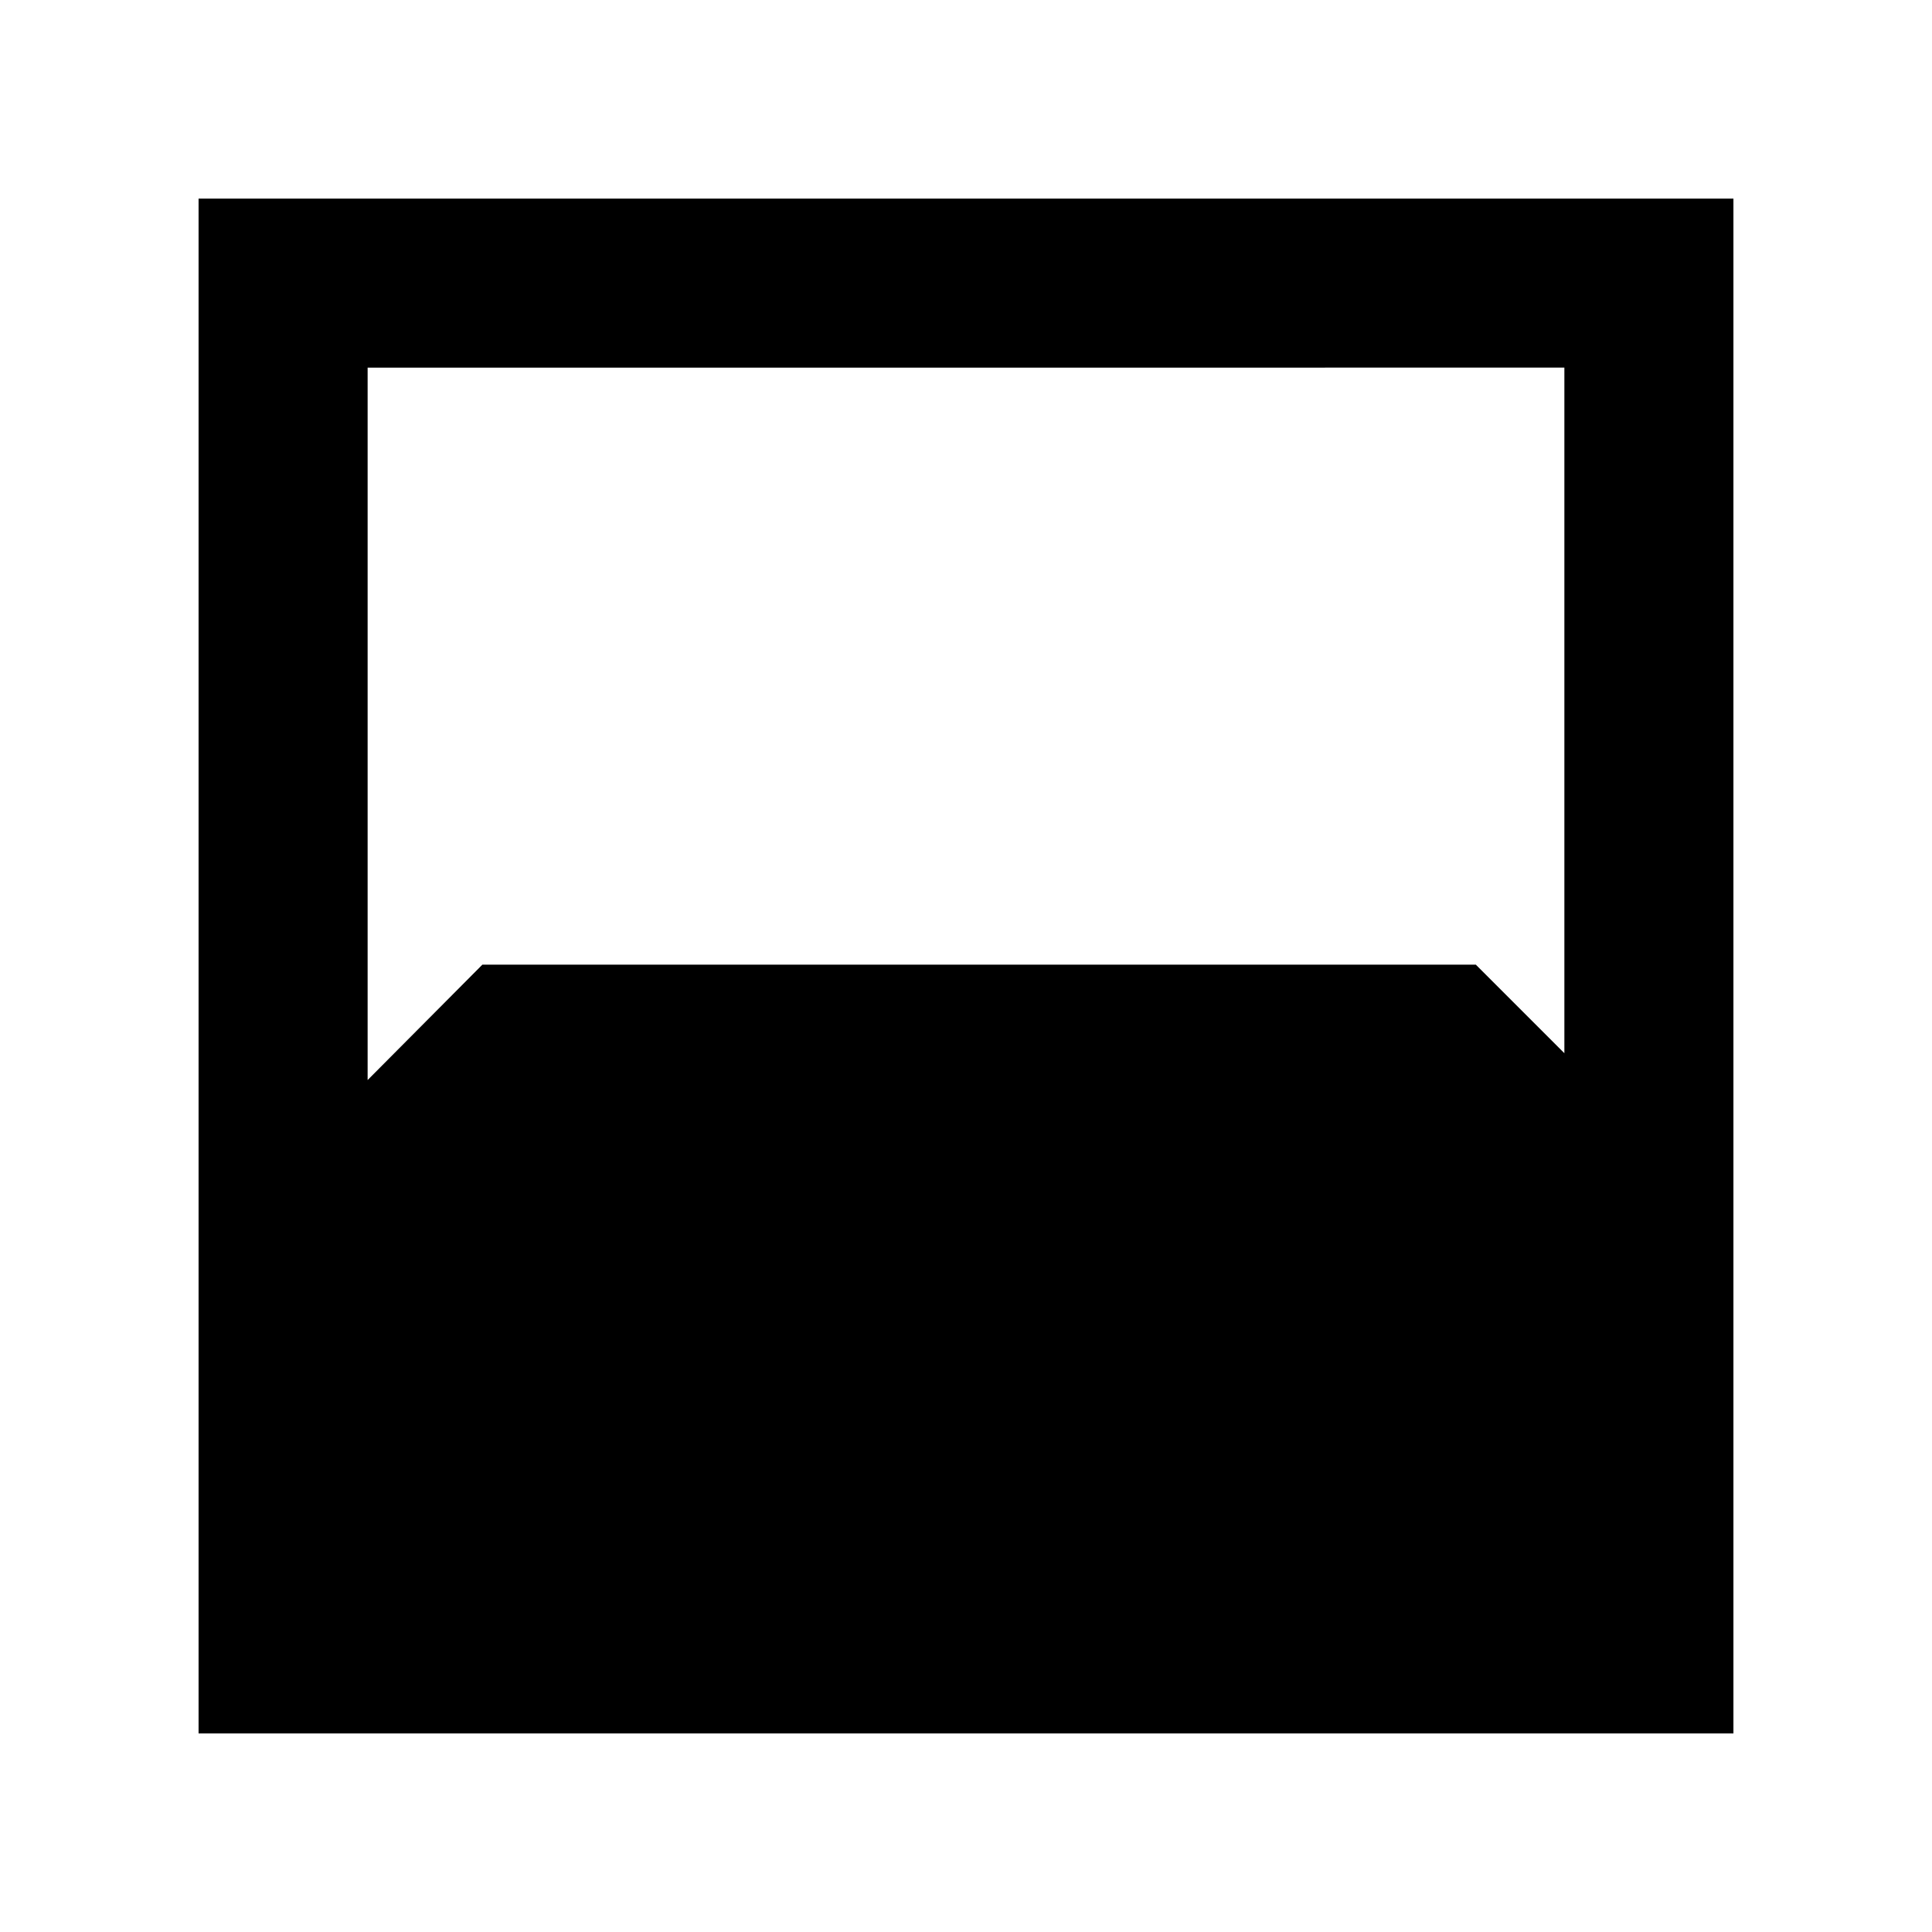 <svg xmlns="http://www.w3.org/2000/svg" height="40" viewBox="0 -960 960 960" width="40"><path d="M98.67-98.67v-762.66h762.66v762.66H98.67Zm84-678.66v354l57.02-57.34h493.64l44 44v-340.66H182.67Z"/></svg>